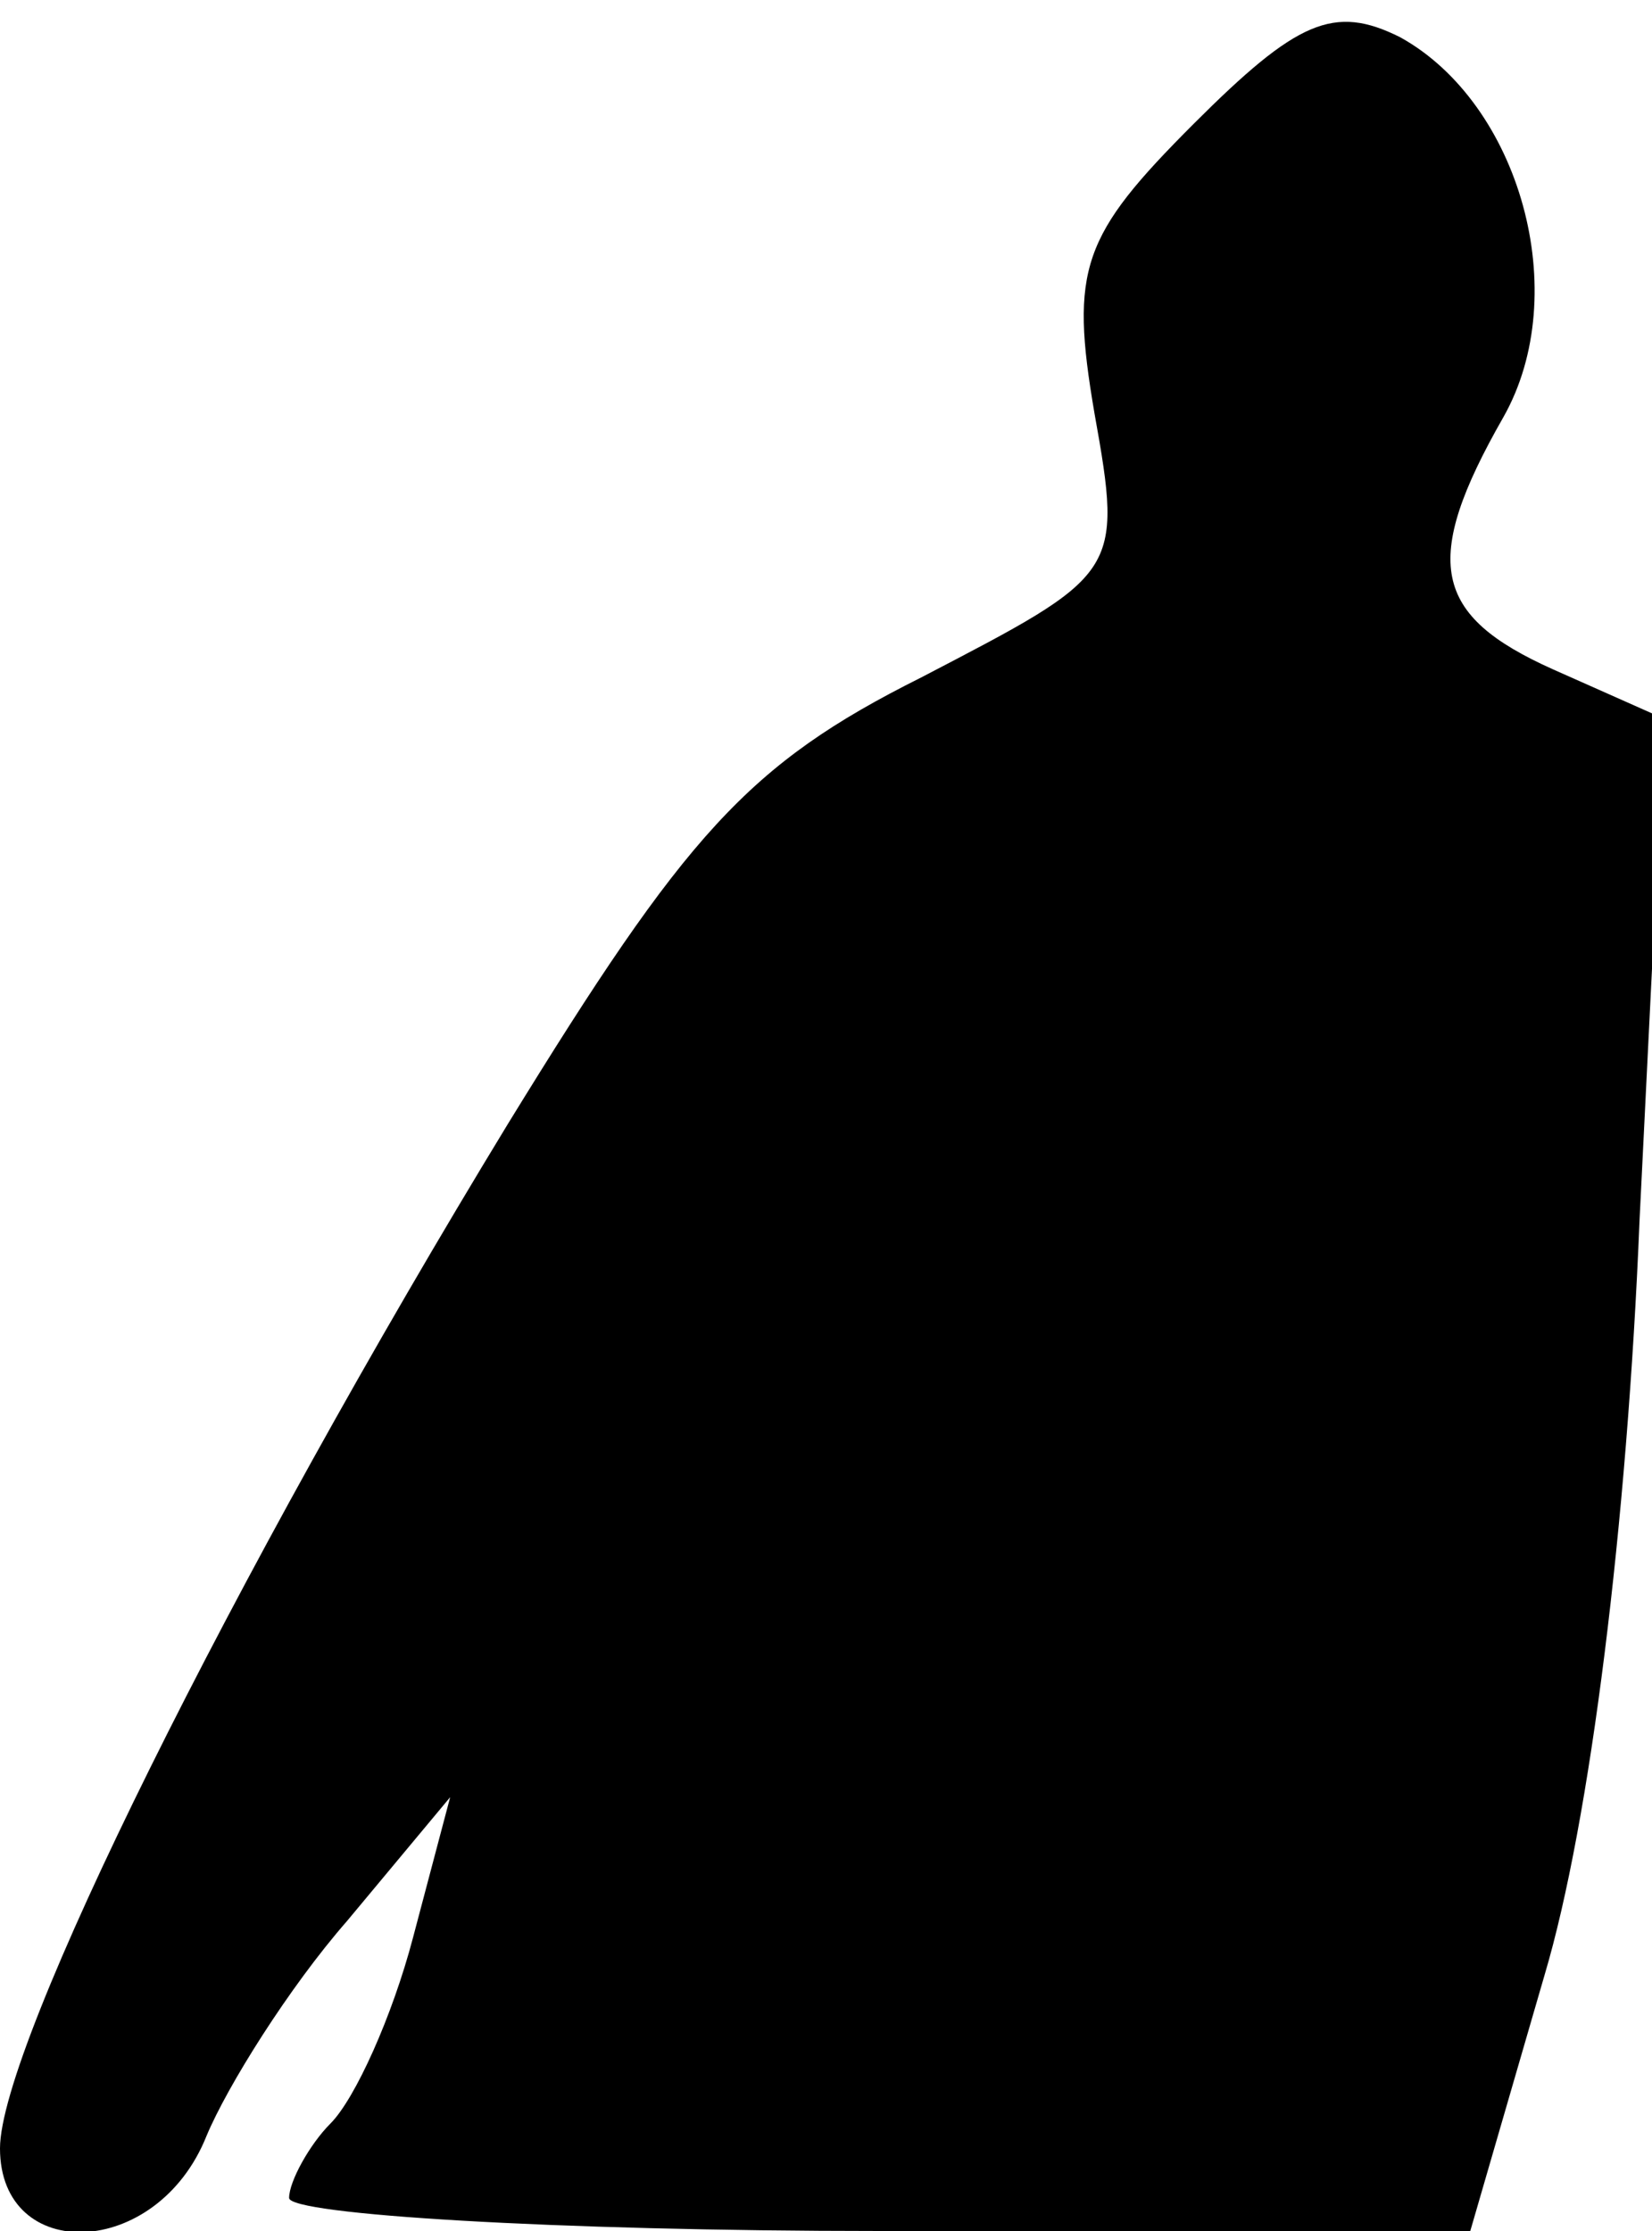 <?xml version="1.0" standalone="no"?>
<!DOCTYPE svg PUBLIC "-//W3C//DTD SVG 20010904//EN"
 "http://www.w3.org/TR/2001/REC-SVG-20010904/DTD/svg10.dtd">
<svg version="1.0" xmlns="http://www.w3.org/2000/svg"
 width="40pt" height="54pt" viewBox="0 0 40 54"
 preserveAspectRatio="xMidYMid meet">
<g transform="translate(0,54) scale(0.1,-0.1)"
fill="#000000" stroke="none">
<path fill="#000000" stroke="none" d="M289 510 c-27 -27 -30 -35 -24 -70 7
-39 6 -39 -42 -64 -42 -21 -57 -38 -100 -108 -67 -110 -123 -223 -123 -248 0
-28 38 -27 50 3 5 12 20 36 34 52 l25 30 -9 -34 c-5 -19 -14 -39 -20 -45 -5
-5 -10 -14 -10 -18 0 -4 64 -8 143 -8 l143 0 18 62 c11 37 20 109 23 183 l6
121 -27 12 c-29 13 -32 26 -12 61 17 30 4 76 -25 92 -16 8 -25 4 -50 -21z"/>
</g>
</svg>
